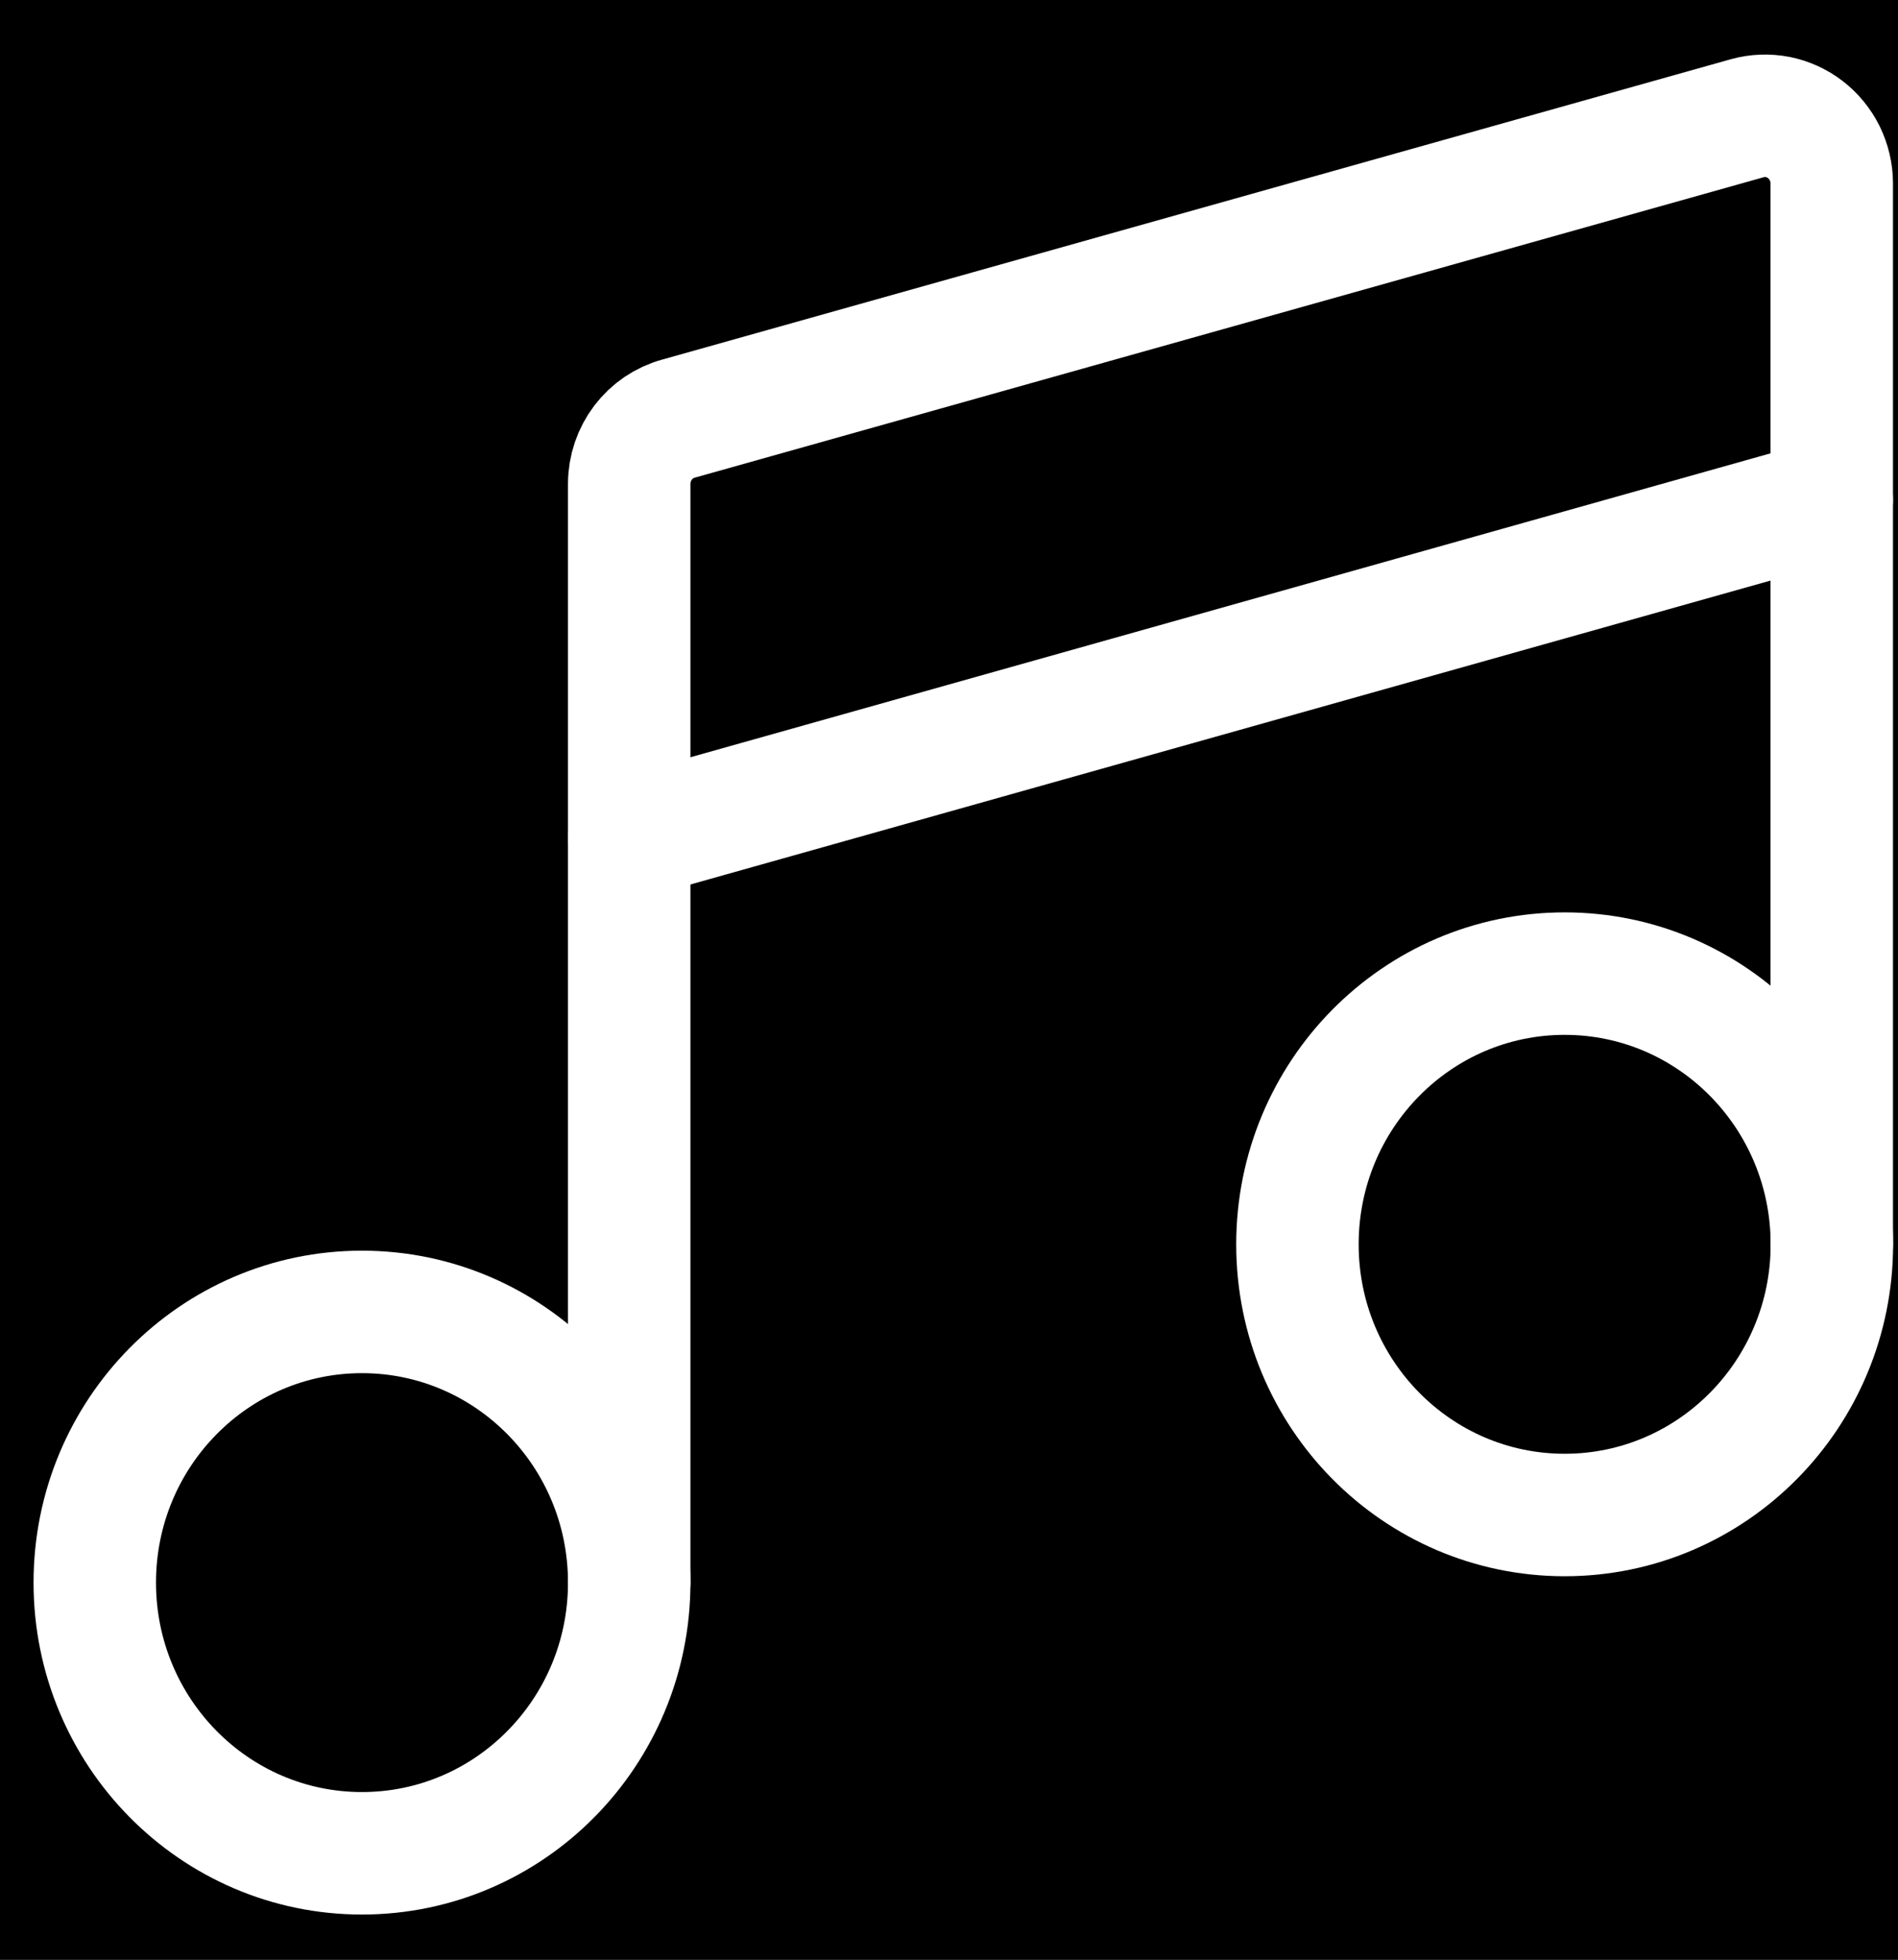 <svg width="31" height="32" viewBox="0 0 31 32" fill="none" xmlns="http://www.w3.org/2000/svg">
<rect width="31" height="32" fill="#313131"/>
<g clip-path="url(#clip0_0_1)">
<rect width="1964" height="491" transform="matrix(-1 0 0 1 1118 -445)" fill="black"/>
<path d="M5.912 30.262C8.323 30.262 10.277 28.283 10.277 25.842C10.277 23.401 8.323 21.422 5.912 21.422C3.502 21.422 1.548 23.401 1.548 25.842C1.548 28.283 3.502 30.262 5.912 30.262Z" stroke="white" stroke-width="2" stroke-linecap="round" stroke-linejoin="round"/>
<path d="M25.556 24.738C27.966 24.738 29.92 22.76 29.92 20.319C29.92 17.877 27.966 15.898 25.556 15.898C23.145 15.898 21.191 17.877 21.191 20.319C21.191 22.76 23.145 24.738 25.556 24.738Z" stroke="white" stroke-width="2" stroke-linecap="round" stroke-linejoin="round"/>
<path d="M29.918 20.316V2.989C29.917 2.82 29.877 2.654 29.803 2.502C29.728 2.351 29.62 2.219 29.488 2.117C29.355 2.014 29.201 1.944 29.037 1.911C28.873 1.879 28.704 1.885 28.543 1.929L11.084 6.835C10.853 6.898 10.649 7.036 10.504 7.227C10.358 7.419 10.278 7.654 10.277 7.896V25.841" stroke="white" stroke-width="2" stroke-linecap="round" stroke-linejoin="round"/>
<path d="M10.277 13.685L29.918 8.16" stroke="white" stroke-width="2" stroke-linecap="round" stroke-linejoin="round"/>
</g>
<defs>
<clipPath id="clip0_0_1">
<rect width="1964" height="491" fill="white" transform="matrix(-1 0 0 1 1118 -445)"/>
</clipPath>
</defs>
</svg>
